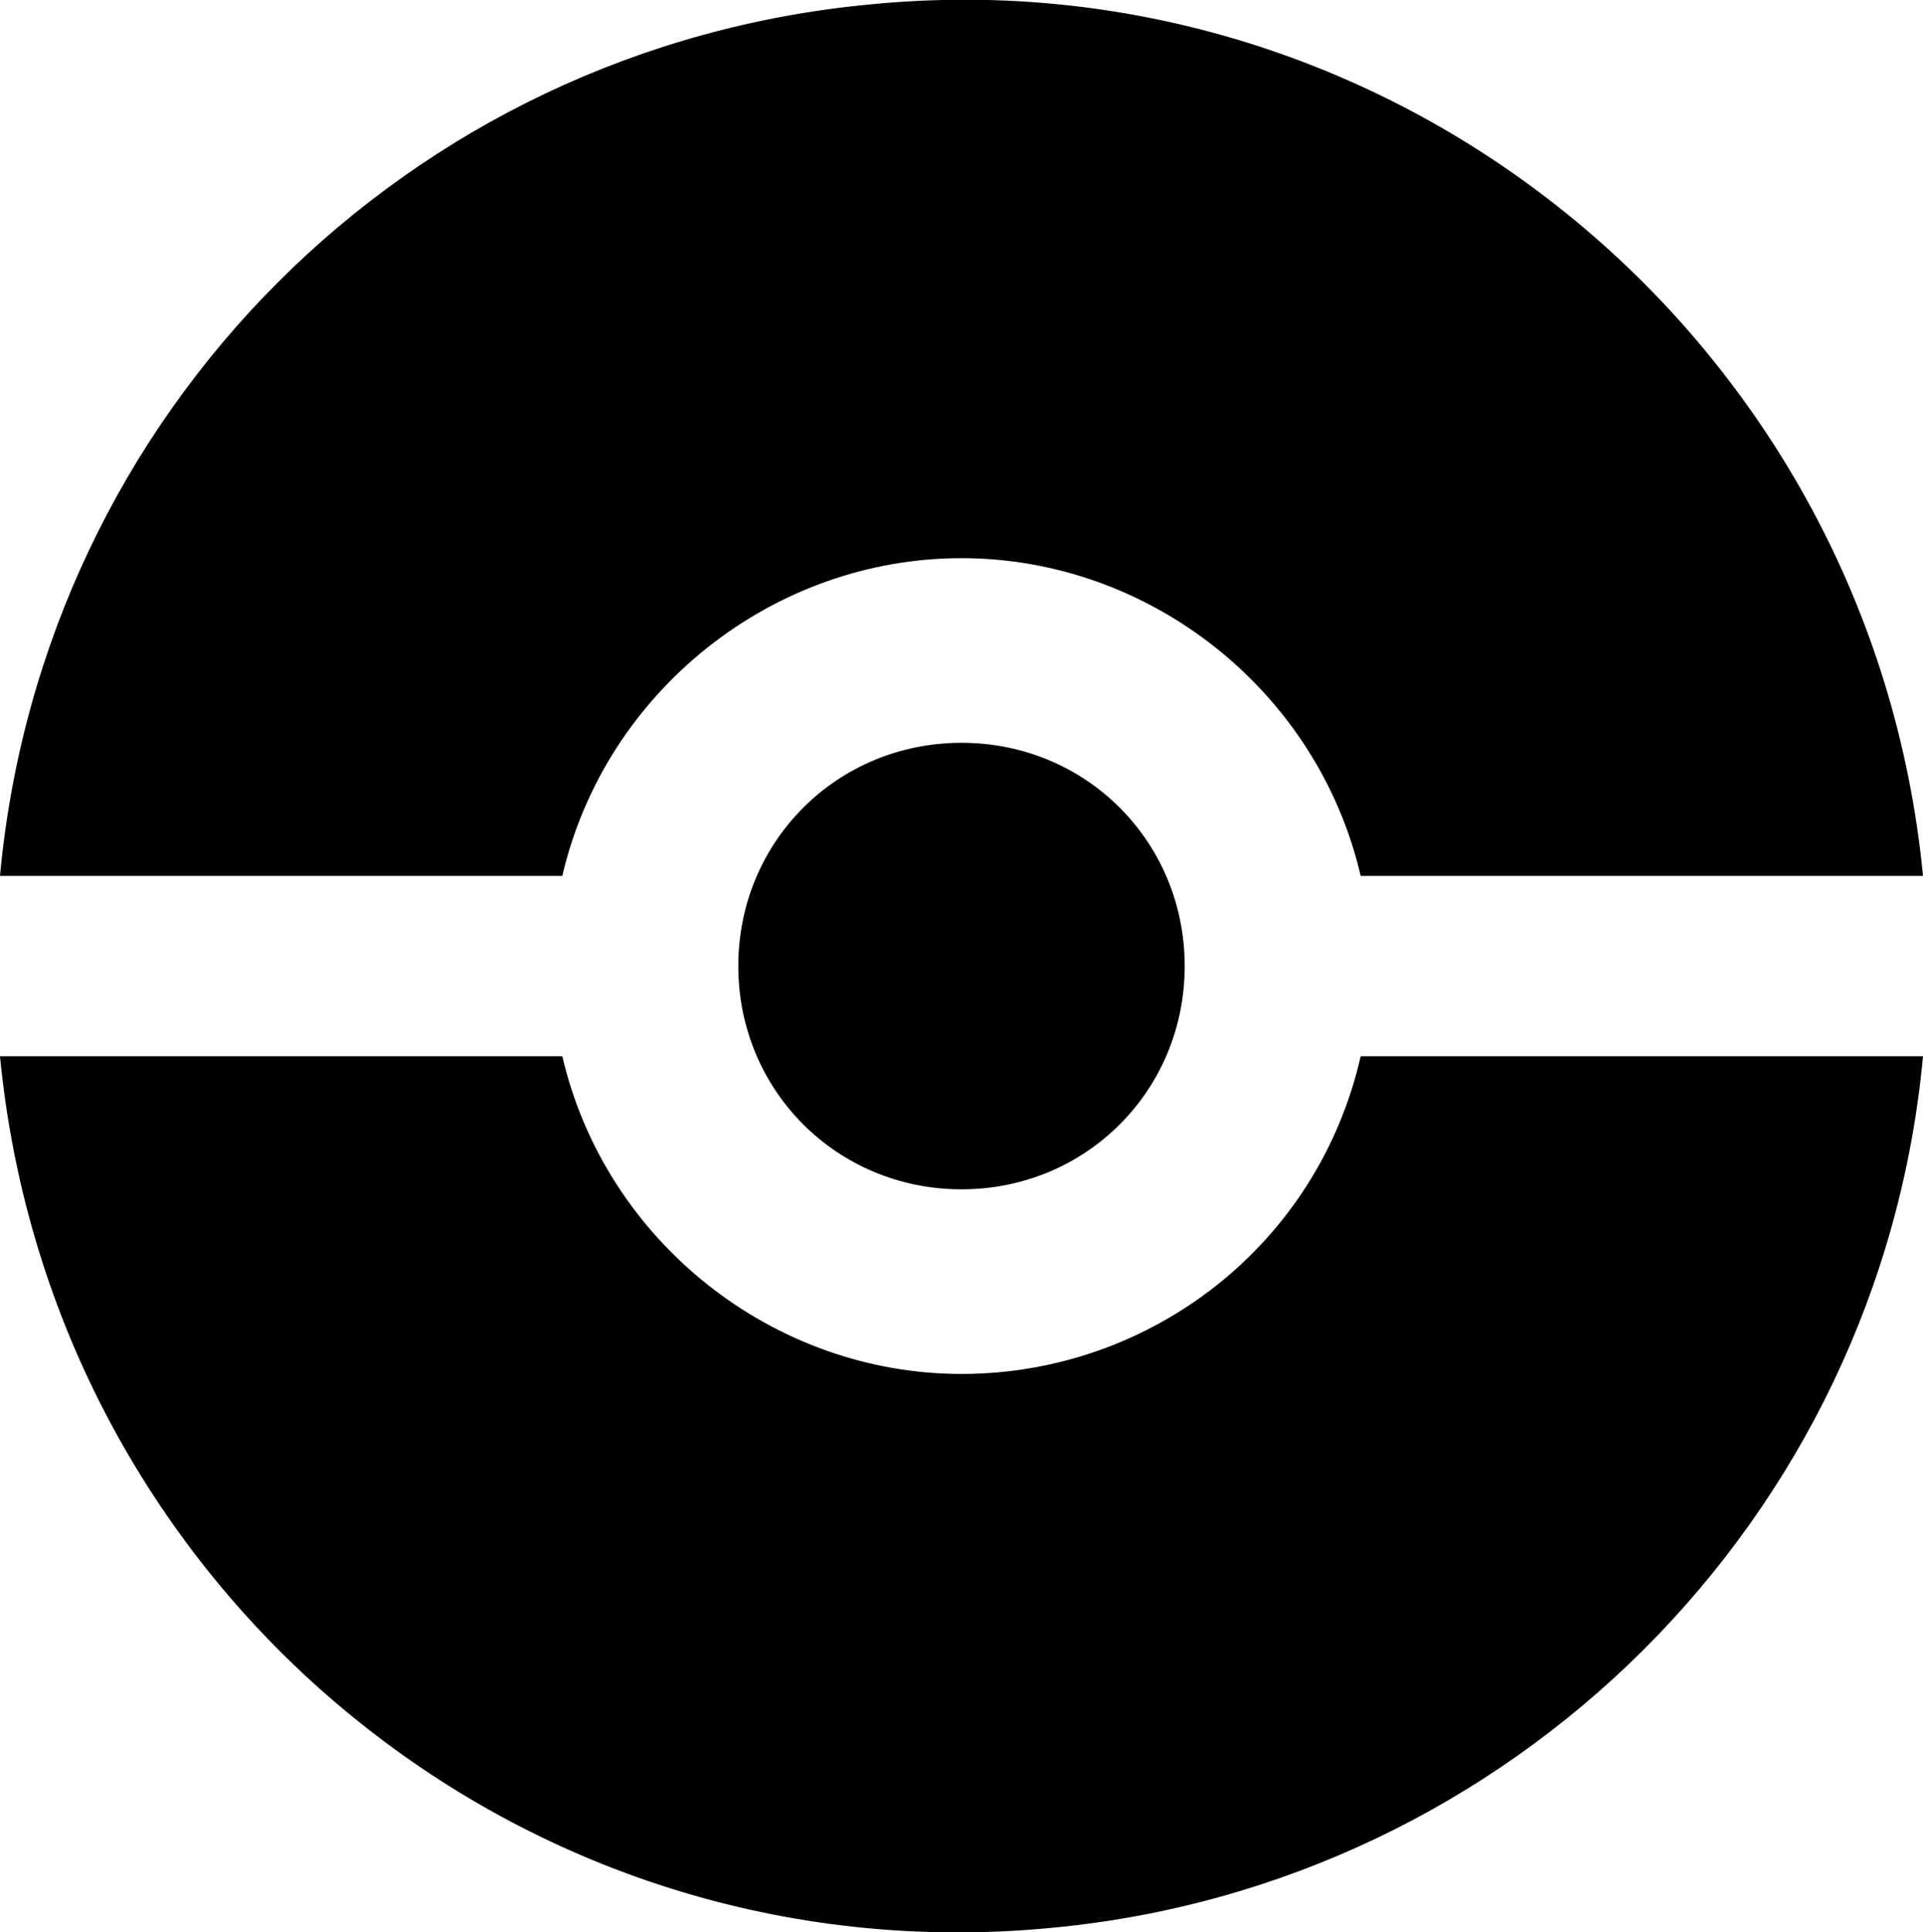 <?xml version="1.0" encoding="utf-8"?>
<!-- Generator: Adobe Illustrator 25.1.0, SVG Export Plug-In . SVG Version: 6.00 Build 0)  -->
<svg version="1.1" id="Layer_1" xmlns="http://www.w3.org/2000/svg" xmlns:xlink="http://www.w3.org/1999/xlink" x="0px" y="0px"
	 viewBox="0 0 44.8 45" style="enable-background:new 0 0 44.8 45;" xml:space="preserve">
<g>
	<path d="M22.4,13c4.4,0,8.3,3.1,9.3,7.4h13.1C43.6,8,32.6-1.1,20.3,0.1C9.5,1.1,1,9.6,0,20.4h13.1C14.1,16.1,18,13,22.4,13z"/>
	<path d="M17.2,22.5c0,2.9,2.3,5.2,5.2,5.2s5.2-2.3,5.2-5.2c0-2.9-2.3-5.2-5.2-5.2S17.2,19.6,17.2,22.5
		C17.2,22.5,17.2,22.5,17.2,22.5z"/>
	<path d="M22.4,32c-4.4,0-8.3-3.1-9.3-7.4H0C1.2,37,12.1,46.1,24.5,44.9c10.7-1,19.3-9.5,20.3-20.3H31.7C30.7,29,26.8,32,22.4,32z"
		/>
</g>
</svg>
